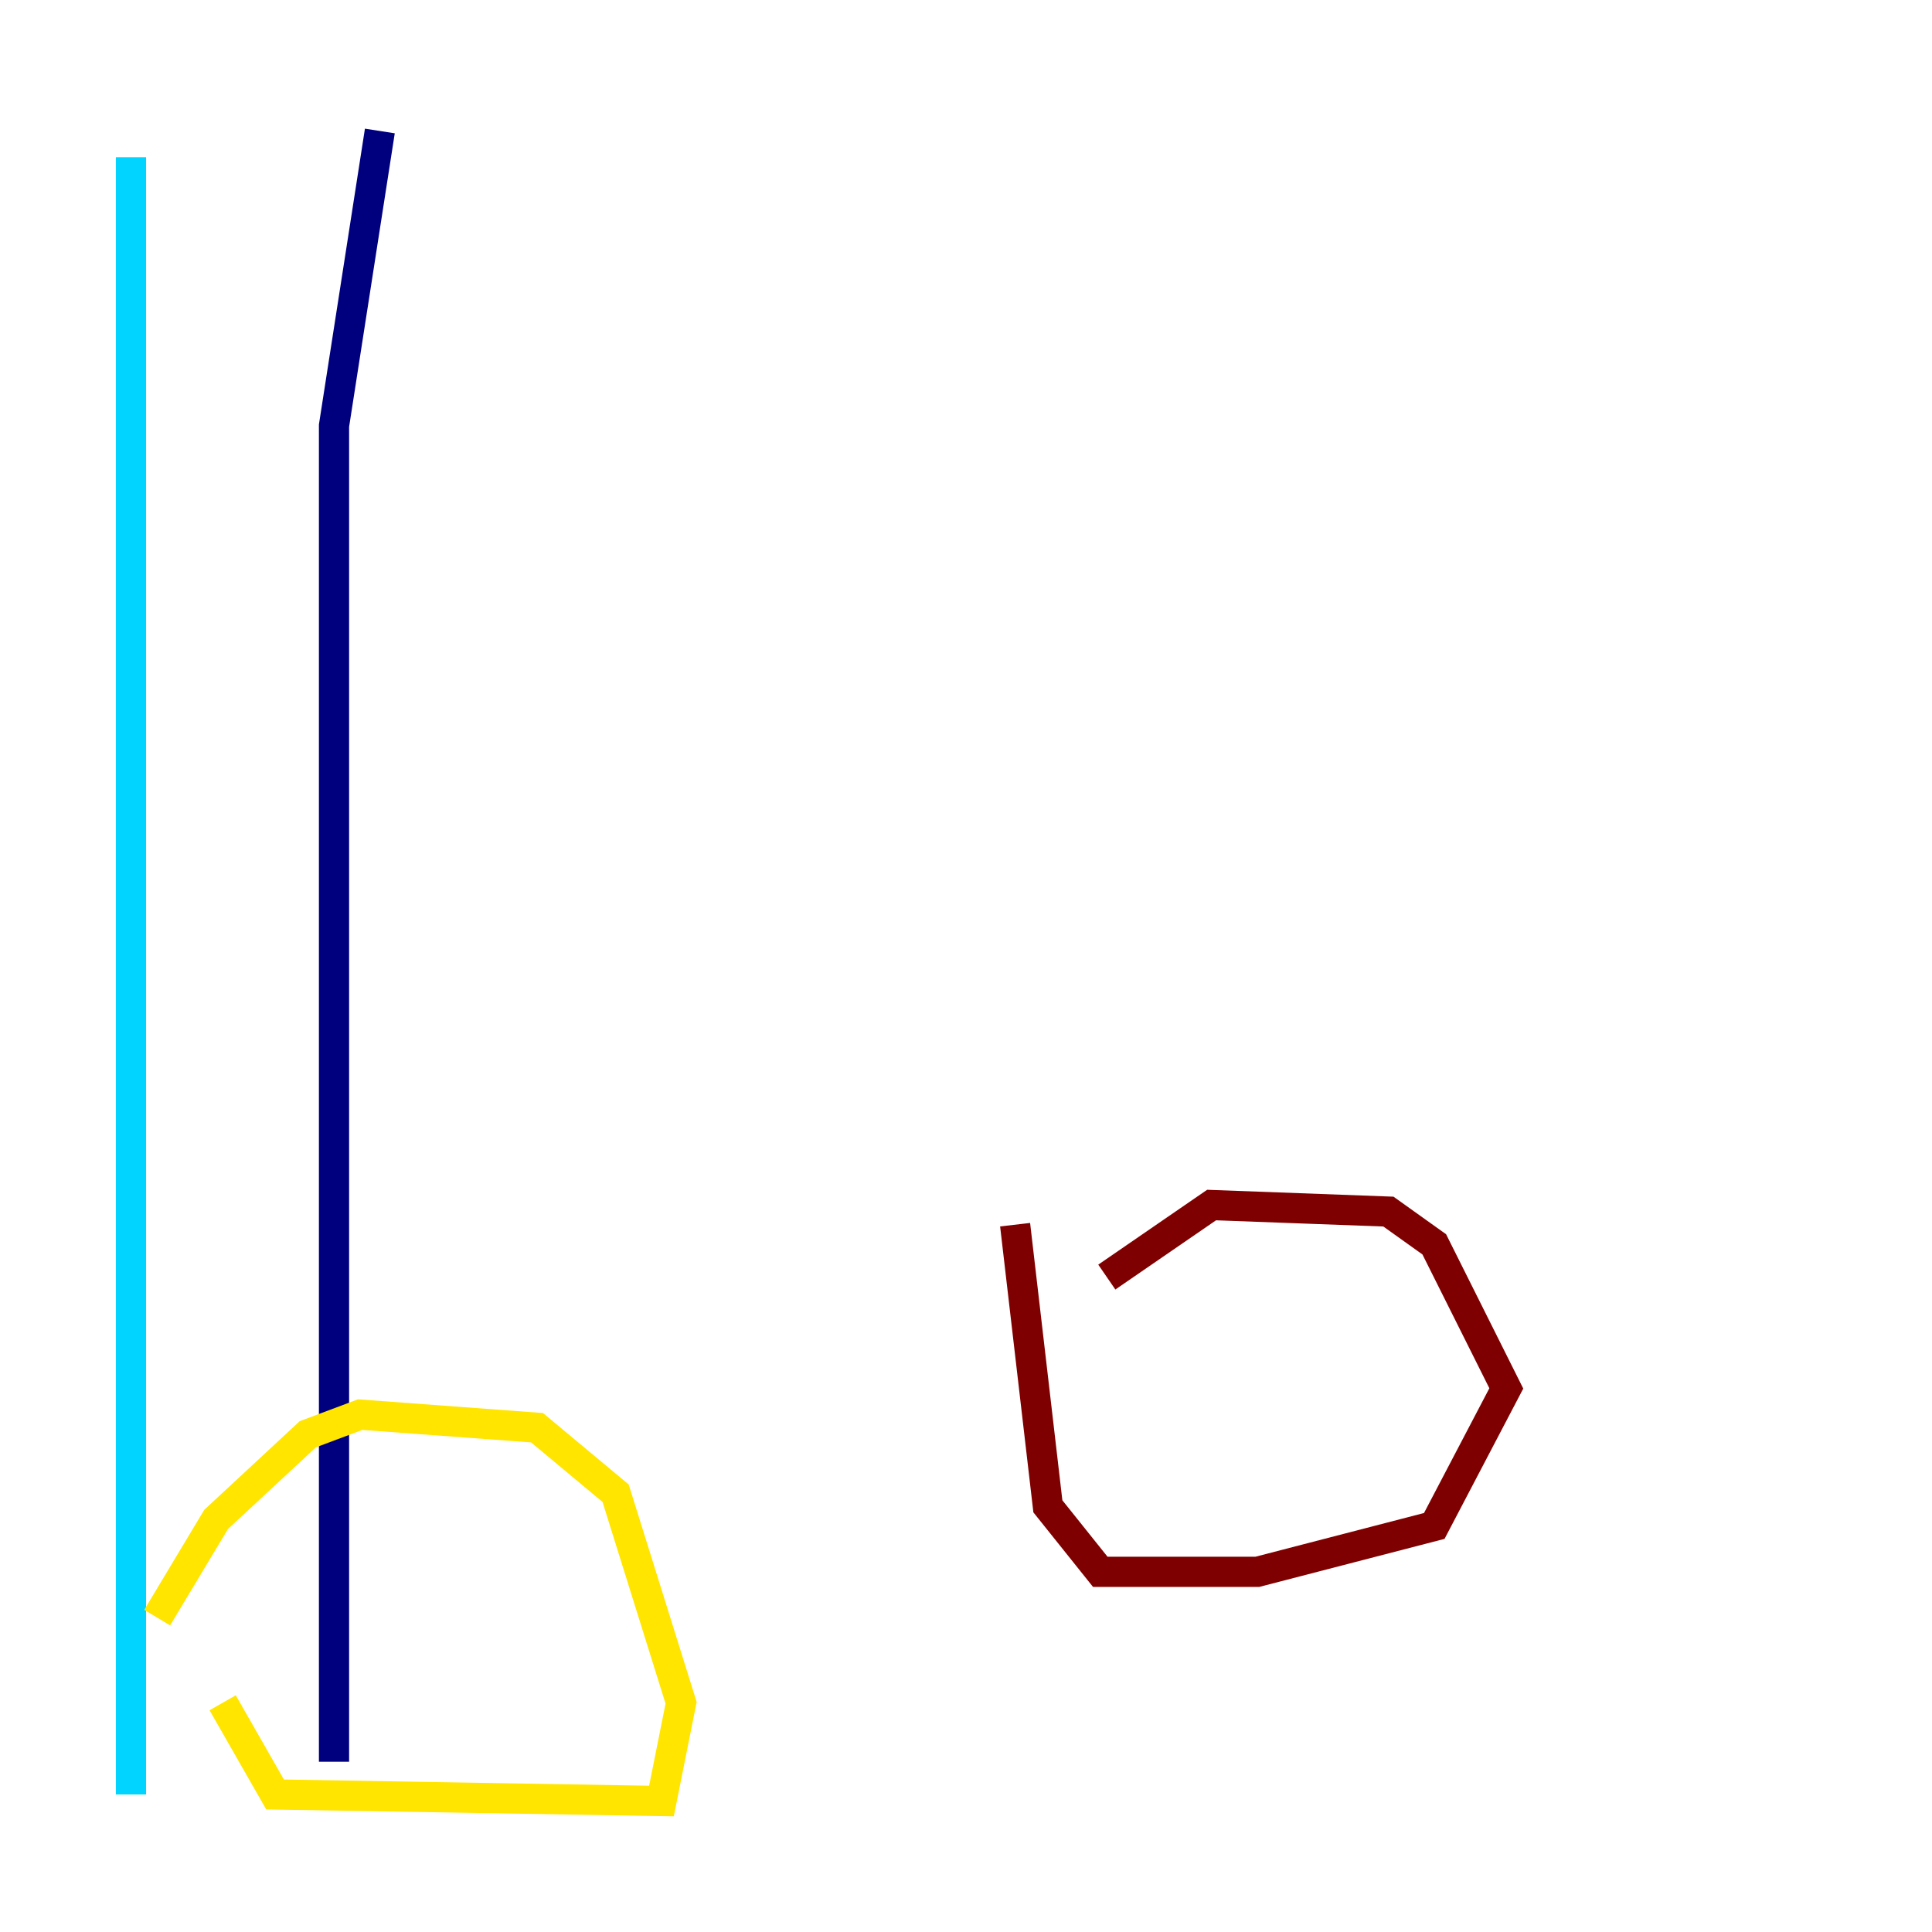 <?xml version="1.0" encoding="utf-8" ?>
<svg baseProfile="tiny" height="128" version="1.2" viewBox="0,0,128,128" width="128" xmlns="http://www.w3.org/2000/svg" xmlns:ev="http://www.w3.org/2001/xml-events" xmlns:xlink="http://www.w3.org/1999/xlink"><defs /><polyline fill="none" points="25.166,8.678 22.129,28.203 22.129,116.719" stroke="#00007f" stroke-width="2" /><polyline fill="none" points="8.678,10.414 8.678,118.888" stroke="#00d4ff" stroke-width="2" /><polyline fill="none" points="10.414,107.173 14.319,100.664 20.393,95.024 23.864,93.722 35.58,94.59 40.786,98.929 45.125,112.814 43.824,119.322 18.224,118.888 14.752,112.814" stroke="#ffe500" stroke-width="2" /><polyline fill="none" points="73.329,84.61 80.271,79.837 91.986,80.271 95.024,82.441 99.797,91.986 95.024,101.098 83.308,104.136 72.895,104.136 69.424,99.797 67.254,81.139" stroke="#7f0000" stroke-width="2" /></svg>